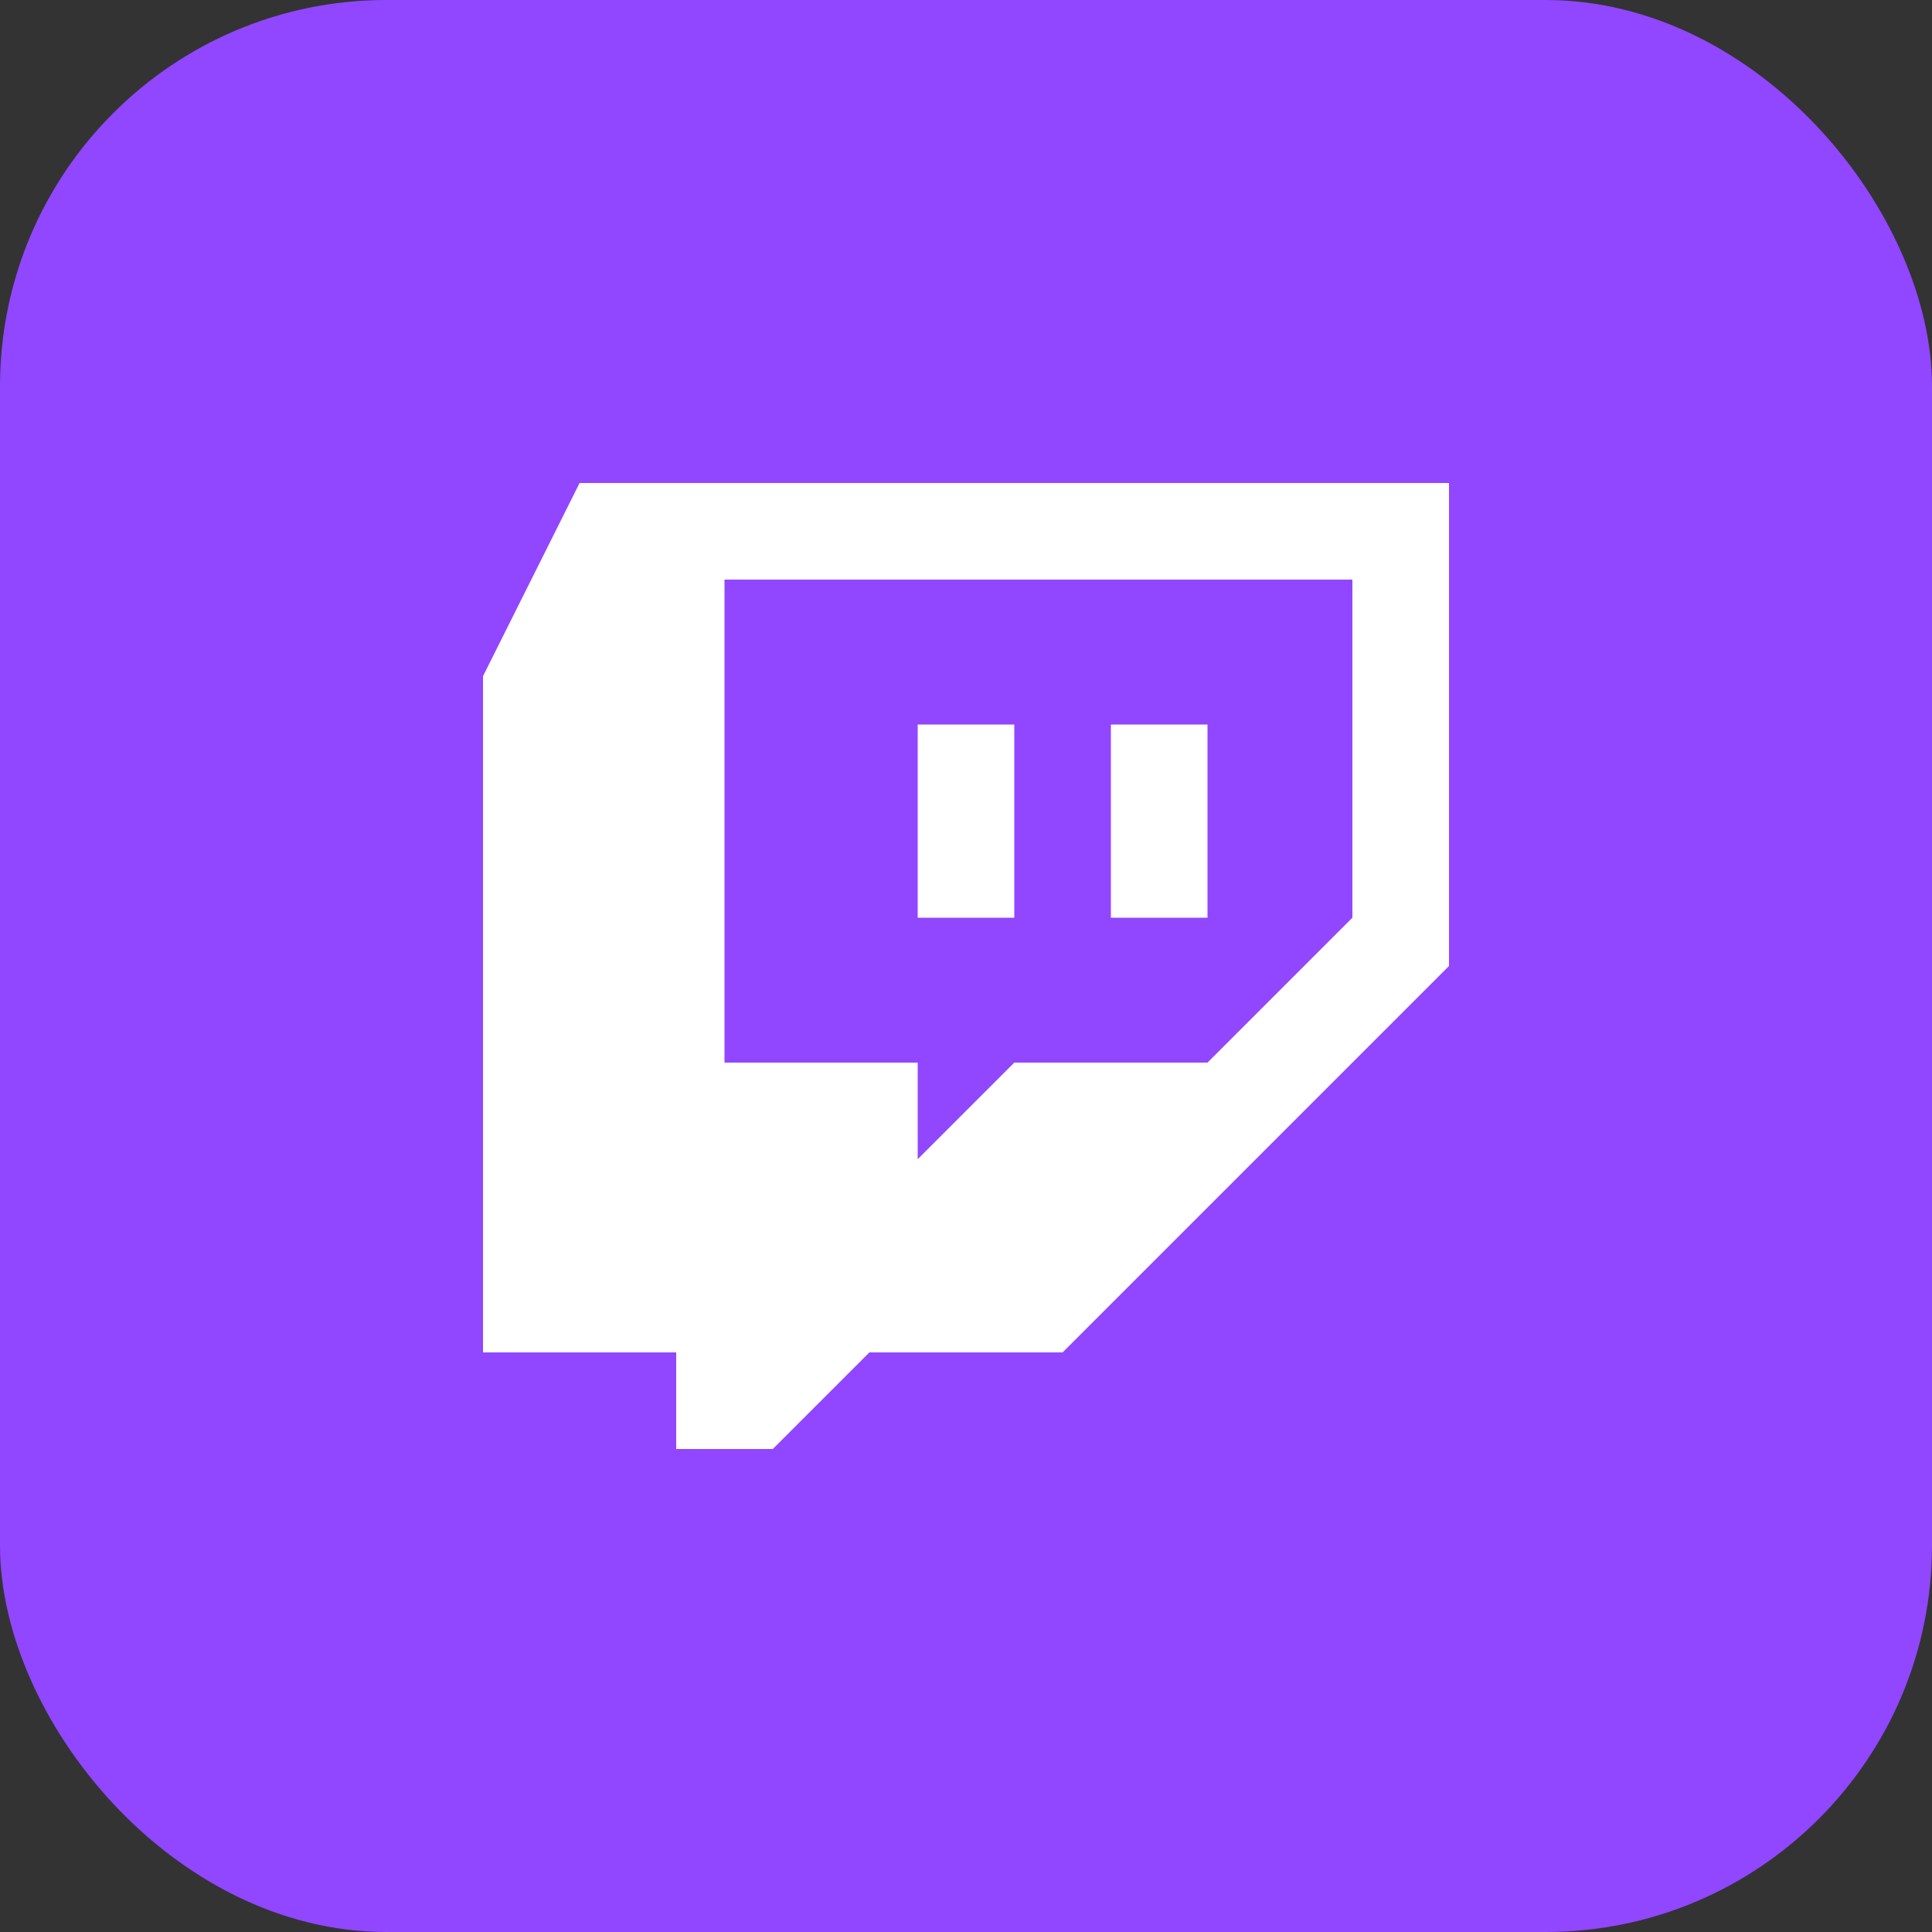 <svg width="40" height="40" viewBox="0 0 40 40" fill="none" xmlns="http://www.w3.org/2000/svg">
  <rect x="0" y="0" width="40" height="40" fill="#333333" stroke="none"/>
  <rect width="40" height="40" rx="8" fill="#9146FF"/>
  <path d="M12 10L10 14V28H14V30H16L18 28H22L30 20V10H12ZM28 19L25 22H21L19 24V22H15V12H28V19ZM25 15V19H23V15H25ZM21 15V19H19V15H21Z" fill="white"/>
</svg>
